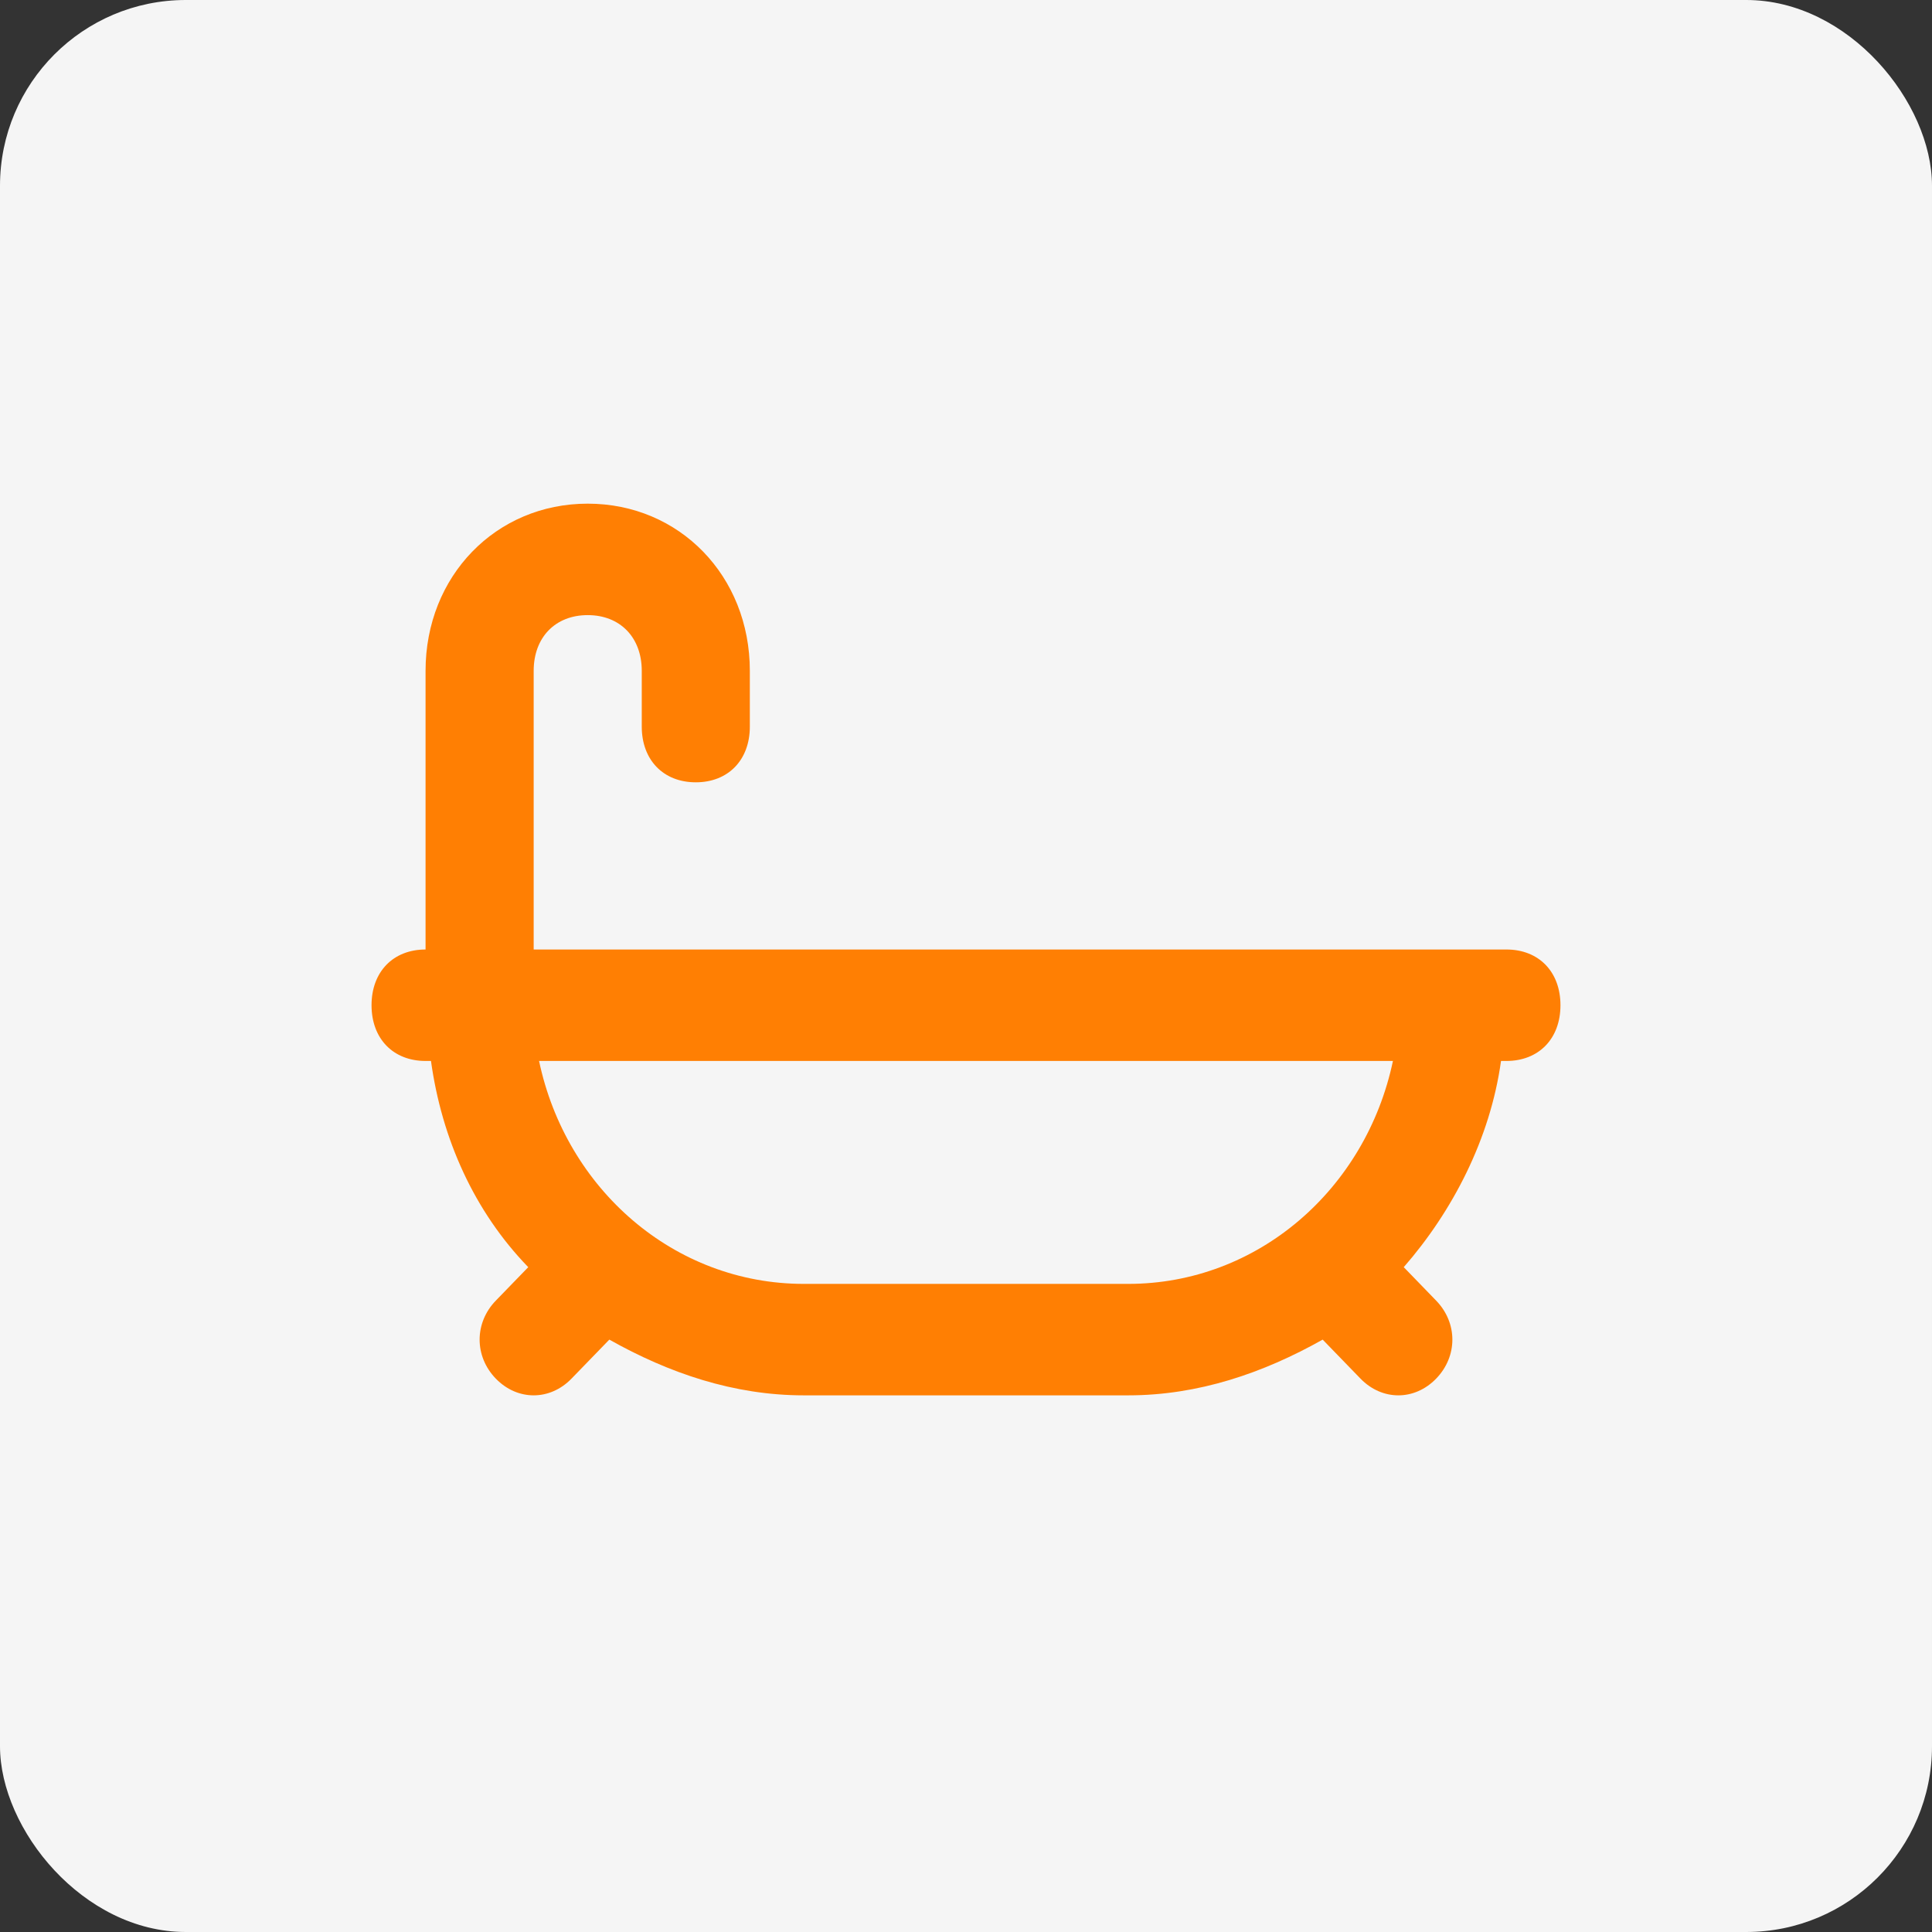 <svg width="52" height="52" viewBox="0 0 52 52" fill="none" xmlns="http://www.w3.org/2000/svg">
<rect x="0" y="0" width="52" height="52" fill="#333333" stroke="none"/>
<rect width="52" height="52" rx="5" fill="#F5F5F5"/>
<path d="M40.545 25.556C37.782 25.556 20.764 25.556 14.364 25.556V18.056C14.364 17.156 14.945 16.556 15.818 16.556C16.691 16.556 17.273 17.156 17.273 18.056V19.556C17.273 20.456 17.855 21.056 18.727 21.056C19.6 21.056 20.182 20.456 20.182 19.556V18.056C20.182 15.506 18.291 13.556 15.818 13.556C13.345 13.556 11.454 15.506 11.454 18.056V25.556C10.582 25.556 10 26.156 10 27.056C10 27.956 10.582 28.556 11.454 28.556H11.6C11.891 30.656 12.764 32.606 14.218 34.106L13.345 35.006C12.764 35.606 12.764 36.506 13.345 37.106C13.927 37.706 14.8 37.706 15.382 37.106L16.4 36.056C18 36.956 19.745 37.556 21.636 37.556H30.364C32.255 37.556 34 36.956 35.6 36.056L36.618 37.106C37.2 37.706 38.073 37.706 38.654 37.106C39.236 36.506 39.236 35.606 38.654 35.006L37.782 34.106C39.091 32.606 40.109 30.656 40.4 28.556H40.545C41.418 28.556 42 27.956 42 27.056C42 26.156 41.418 25.556 40.545 25.556ZM30.364 34.556H21.636C18.145 34.556 15.236 32.006 14.509 28.556H37.491C36.764 32.006 33.855 34.556 30.364 34.556Z" fill="#FF7F03"/>
</svg>
